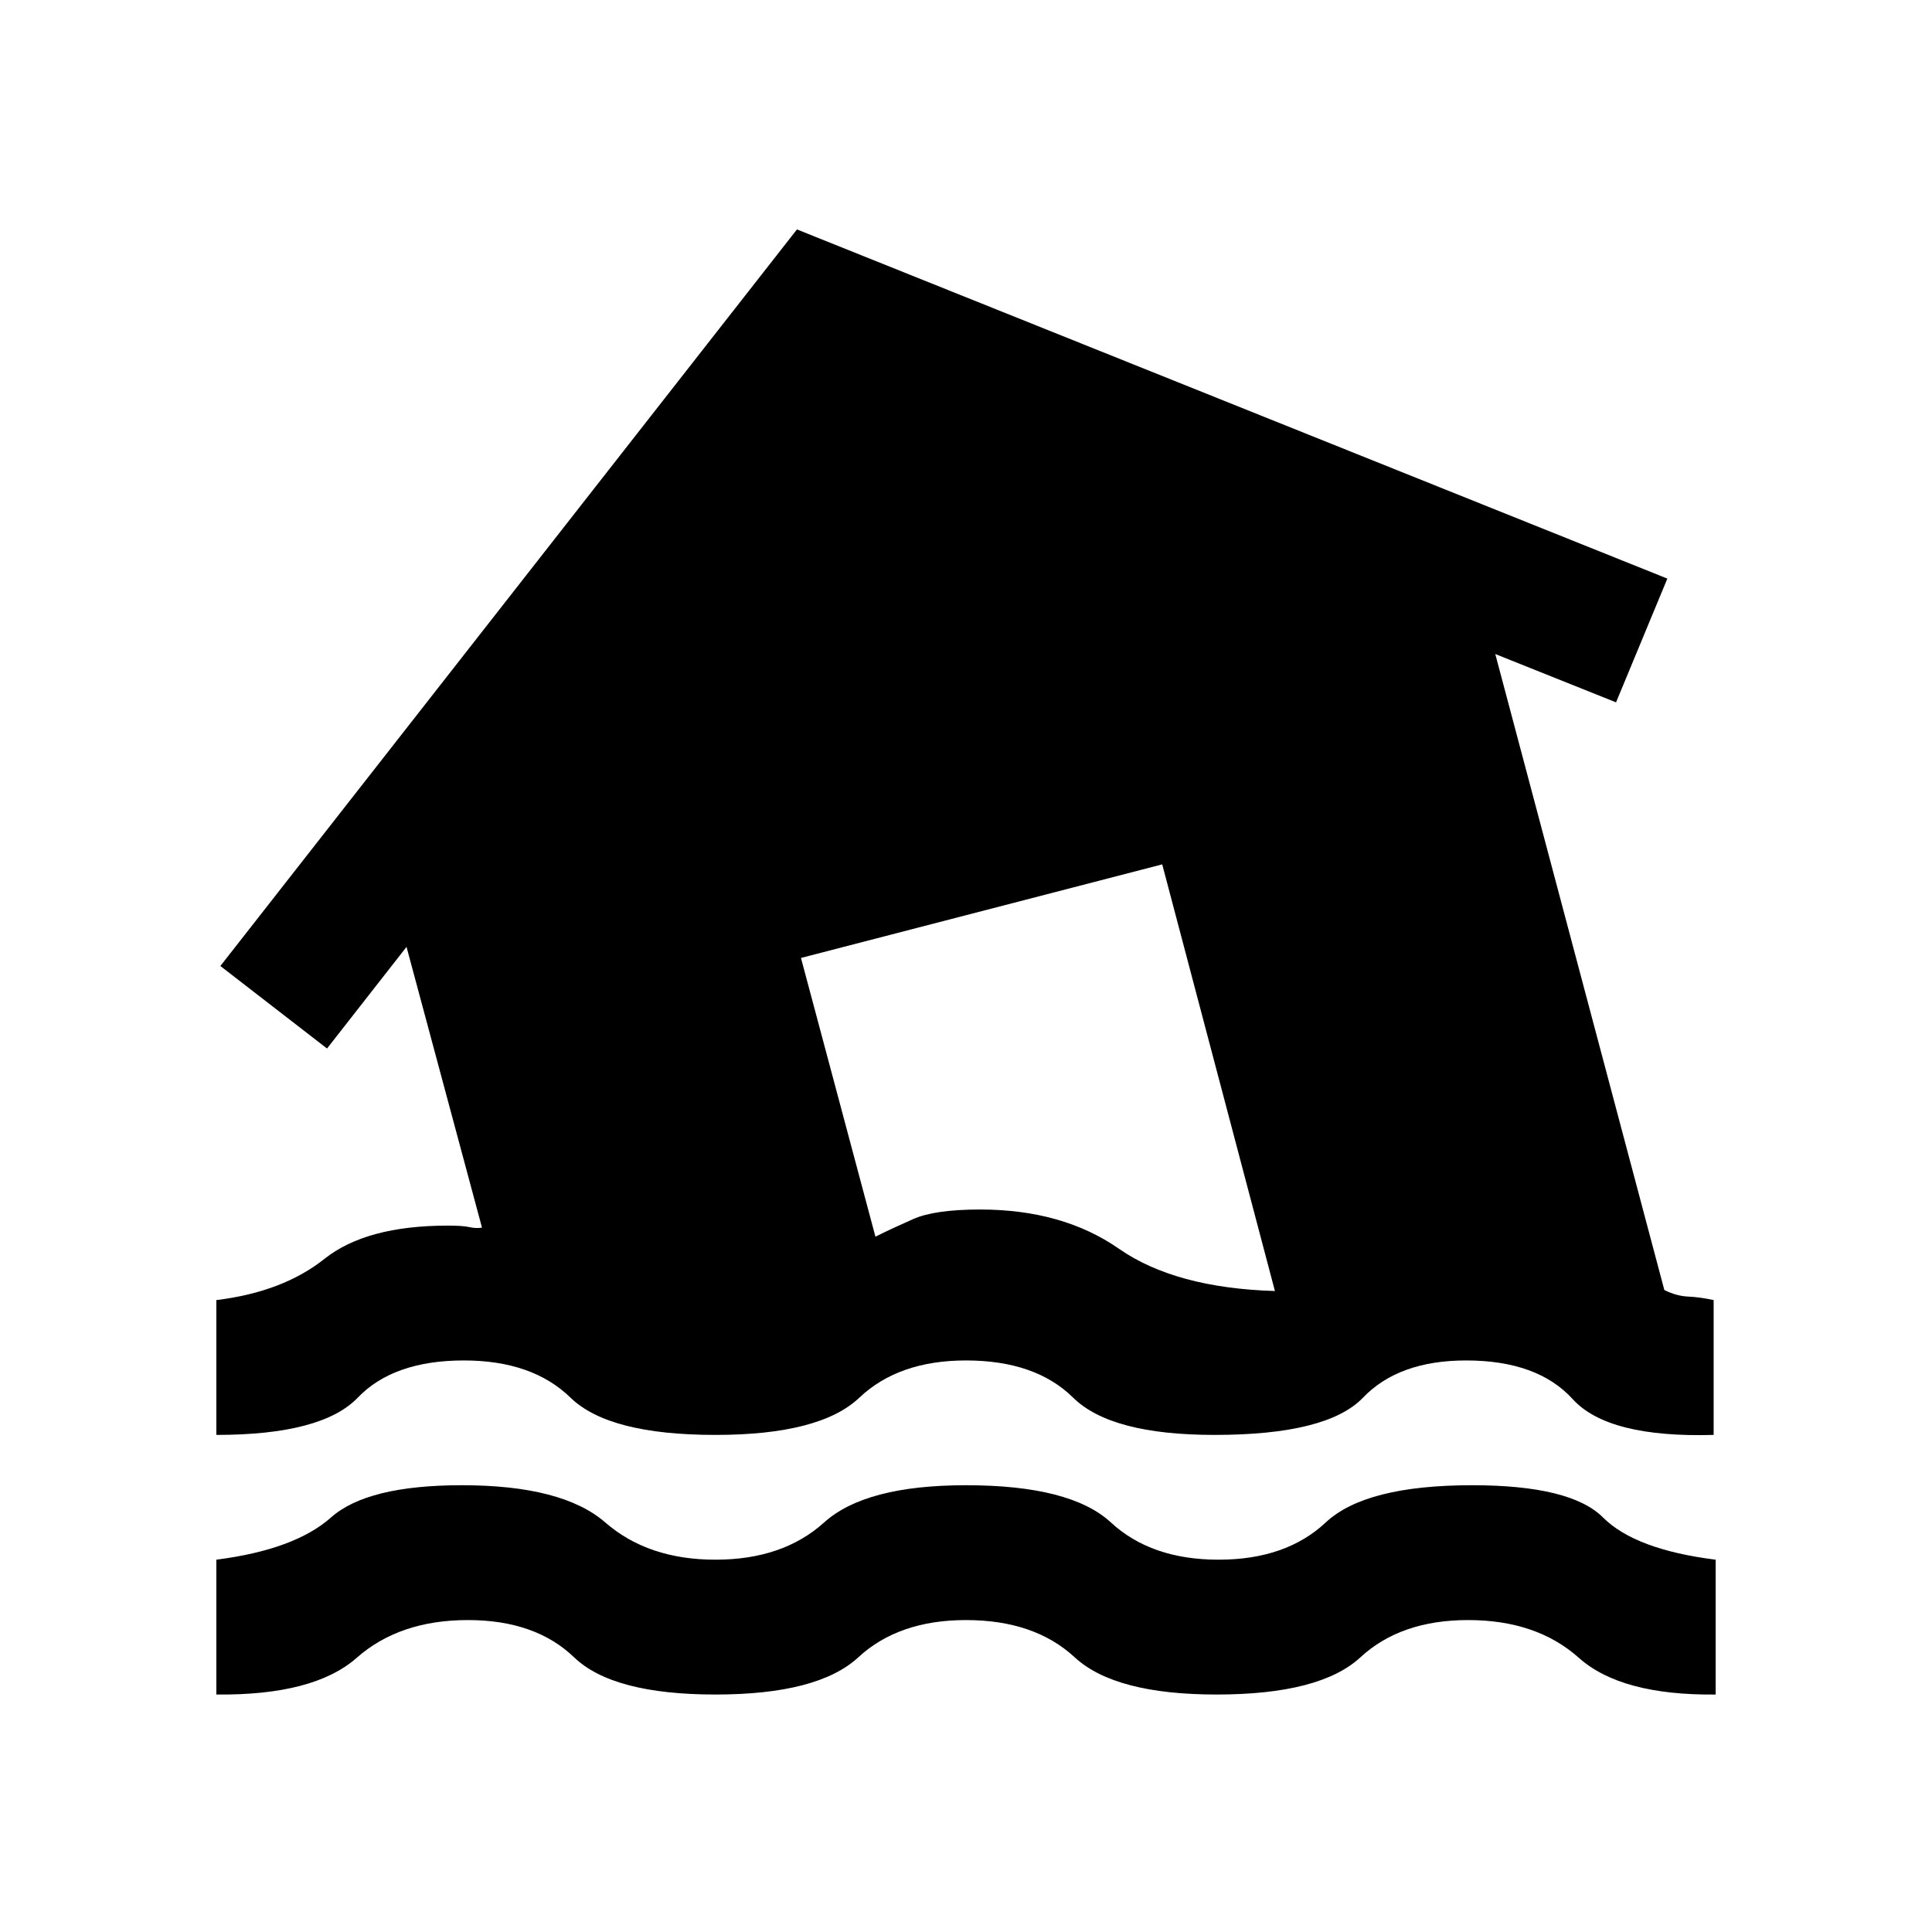 <svg xmlns="http://www.w3.org/2000/svg" height="20" viewBox="0 -960 960 960" width="20"><path d="M107.5-118v-67q39-5 57-21t65-16q50 0 71.25 18.5T355.5-185q33.5 0 54-18.5T480-222q52 0 72 18.5t53.5 18.5q33.5 0 53.25-18.5T731.5-222q49 0 65 16t56 21v67q-47 .5-68-18.25t-55-18.75q-33.5 0-53.5 18.5T604.5-118q-50.5 0-70.5-18.5T480-155q-33.5 0-53.5 18.5t-71 18.5q-51 0-70.25-18.5T232.5-155q-34 0-55.25 18.75T107.5-118Zm0-129v-67q33-4 53.75-20.5T222.5-351q7.5 0 10.75.75t6.25.25L202-489.5 162.5-439l-53-41L396-846l432.5 173.5L803-611l-60-24 84 316q6 3 11.75 3.25T851.5-314v67q-52.5 1.5-70-17.75t-53-19.25q-33.5 0-51.25 18.5T603.5-247q-51.5 0-70.25-18.5T480-284q-33.5 0-53 18.5T355.5-247q-53 0-72-18.5t-53-18.5q-35 0-52.75 18.5T107.5-247Zm526-71.5-56-212L398-484l37 138.5q8-4 18.75-8.75T487-359q41 0 69 19.5t77.5 21Z"/></svg>